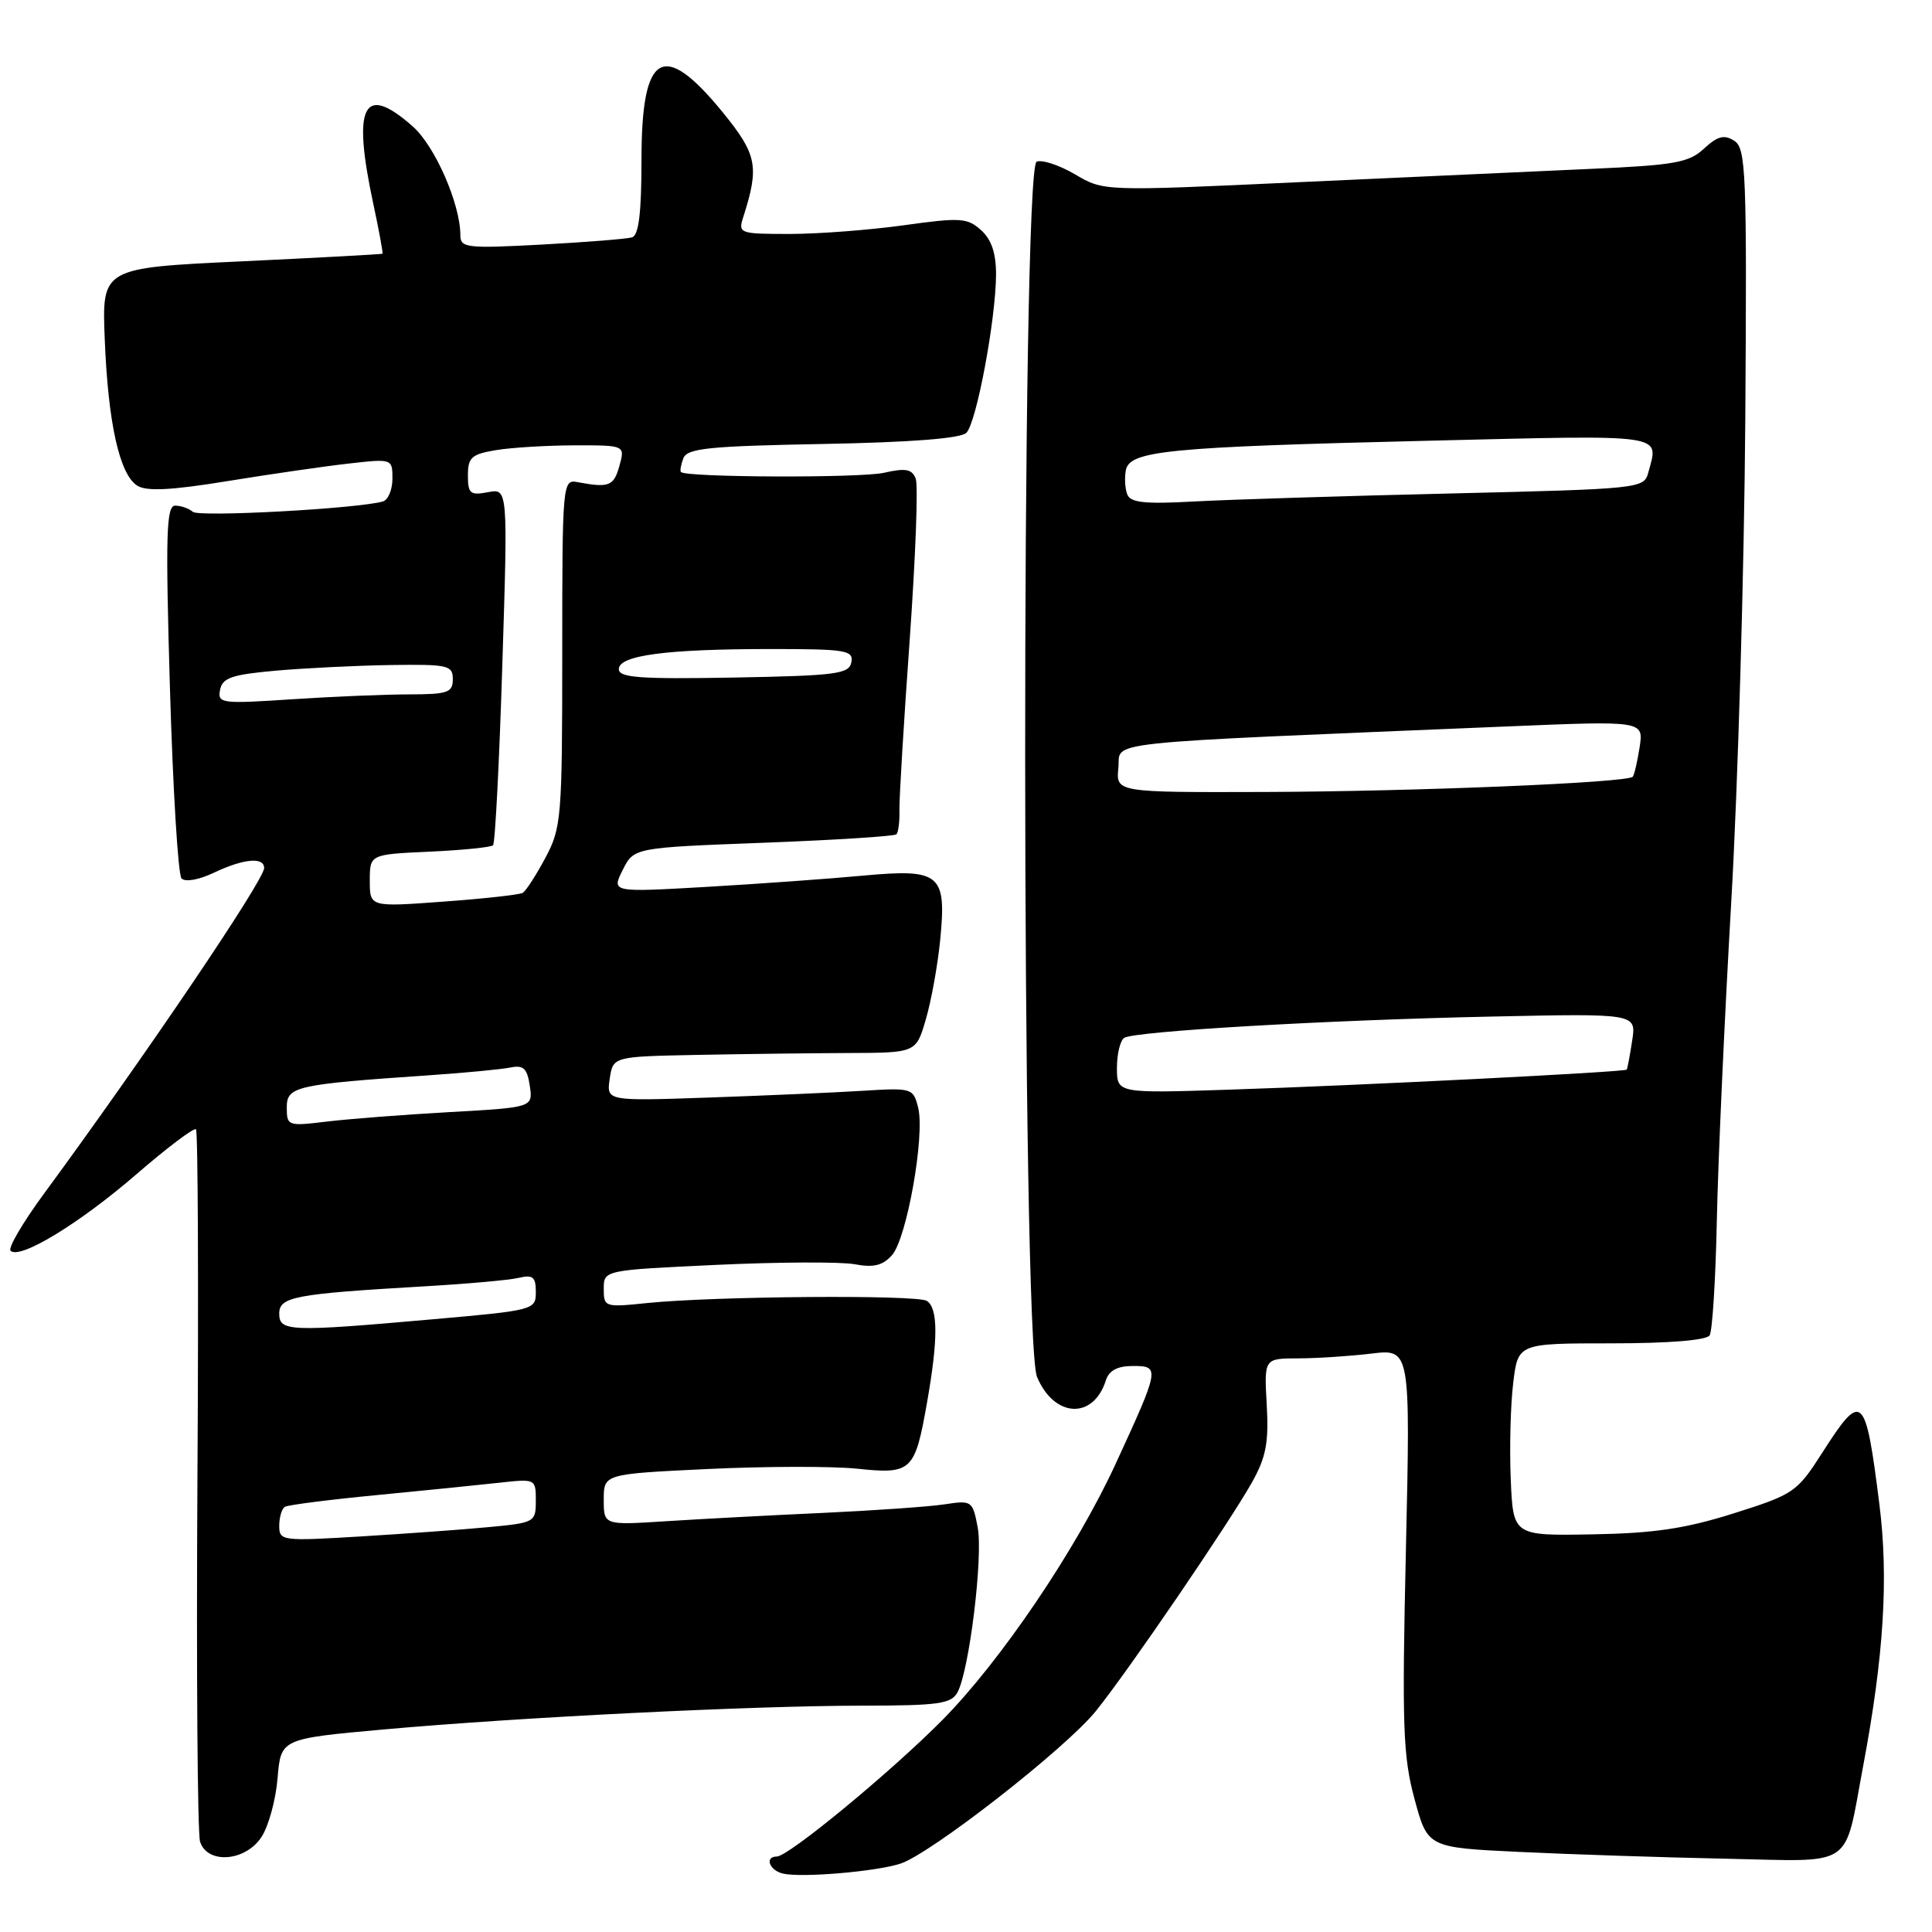 <?xml version="1.0" encoding="UTF-8" standalone="no"?>
<!DOCTYPE svg PUBLIC "-//W3C//DTD SVG 1.1//EN" "http://www.w3.org/Graphics/SVG/1.1/DTD/svg11.dtd" >
<svg xmlns="http://www.w3.org/2000/svg" xmlns:xlink="http://www.w3.org/1999/xlink" version="1.1" viewBox="0 0 256 256">
 <g >
 <path fill="currentColor"
d=" M 119.26 246.96 C 123.23 245.72 141.21 231.69 145.22 226.71 C 149.52 221.38 162.87 201.80 165.90 196.41 C 167.76 193.09 168.13 191.14 167.85 186.15 C 167.50 180.00 167.50 180.00 172.00 179.99 C 174.47 179.99 178.84 179.70 181.70 179.36 C 186.89 178.73 186.89 178.73 186.29 205.34 C 185.76 228.74 185.90 232.71 187.43 238.37 C 189.17 244.81 189.17 244.81 201.34 245.39 C 208.03 245.71 220.37 246.12 228.76 246.29 C 245.96 246.65 244.29 247.77 246.88 234.00 C 249.62 219.44 250.26 209.09 249.03 199.34 C 247.18 184.63 246.75 184.23 241.48 192.46 C 238.11 197.73 237.71 198.00 229.75 200.52 C 223.33 202.55 219.16 203.17 211.00 203.31 C 200.50 203.50 200.50 203.50 200.18 196.00 C 200.01 191.88 200.15 186.14 200.51 183.25 C 201.14 178.00 201.14 178.00 213.51 178.00 C 221.16 178.00 226.13 177.59 226.54 176.94 C 226.90 176.35 227.33 169.49 227.49 161.69 C 227.65 153.88 228.51 134.90 229.40 119.50 C 230.29 104.10 231.12 75.35 231.26 55.62 C 231.48 22.74 231.36 19.65 229.79 18.65 C 228.46 17.80 227.59 18.03 225.79 19.69 C 223.78 21.56 221.91 21.89 210.50 22.39 C 203.35 22.71 185.97 23.50 171.87 24.15 C 146.24 25.34 146.24 25.34 142.48 23.12 C 140.41 21.90 138.10 21.13 137.36 21.42 C 135.30 22.21 135.35 177.51 137.41 182.44 C 139.68 187.87 144.87 188.14 146.53 182.91 C 146.95 181.59 148.06 181.00 150.13 181.00 C 153.72 181.00 153.67 181.29 147.84 193.94 C 142.61 205.31 132.60 220.10 124.86 227.92 C 118.04 234.81 104.47 246.00 102.93 246.00 C 101.28 246.00 101.94 247.84 103.75 248.26 C 106.19 248.83 115.94 248.01 119.26 246.96 Z  M 34.65 243.41 C 35.59 241.98 36.55 238.47 36.78 235.60 C 37.22 230.39 37.22 230.39 50.86 229.16 C 68.78 227.55 99.54 226.02 114.21 226.01 C 124.39 226.00 126.05 225.77 126.88 224.23 C 128.44 221.31 130.28 206.29 129.55 202.39 C 128.88 198.86 128.77 198.78 125.18 199.33 C 123.16 199.64 115.88 200.15 109.00 200.47 C 102.12 200.78 92.79 201.28 88.25 201.57 C 80.00 202.10 80.00 202.10 80.00 198.71 C 80.00 195.31 80.00 195.31 93.81 194.65 C 101.40 194.29 110.30 194.27 113.58 194.61 C 120.80 195.37 121.23 194.96 122.83 185.88 C 124.32 177.44 124.31 173.31 122.80 172.37 C 121.44 171.54 94.58 171.75 85.75 172.66 C 80.13 173.24 80.00 173.20 80.00 170.78 C 80.00 168.30 80.00 168.30 94.98 167.60 C 103.22 167.22 111.44 167.18 113.26 167.52 C 115.74 167.99 116.97 167.69 118.19 166.32 C 120.16 164.11 122.58 150.45 121.66 146.77 C 121.01 144.17 120.85 144.13 114.25 144.54 C 110.54 144.77 101.39 145.17 93.93 145.43 C 80.36 145.90 80.36 145.90 80.79 142.95 C 81.23 140.00 81.23 140.00 92.36 139.78 C 98.49 139.66 107.52 139.55 112.44 139.53 C 121.39 139.50 121.39 139.50 122.68 135.06 C 123.40 132.62 124.25 127.89 124.58 124.56 C 125.44 115.77 124.61 115.08 114.31 116.03 C 109.80 116.45 100.47 117.12 93.57 117.52 C 81.03 118.24 81.03 118.24 82.51 115.28 C 83.99 112.32 83.99 112.32 101.15 111.67 C 110.59 111.31 118.52 110.81 118.78 110.55 C 119.04 110.29 119.22 108.83 119.18 107.29 C 119.15 105.76 119.76 95.62 120.54 84.77 C 121.31 73.92 121.68 64.32 121.34 63.43 C 120.84 62.15 120.01 61.99 117.11 62.65 C 113.99 63.35 90.98 63.27 90.23 62.55 C 90.08 62.40 90.22 61.58 90.55 60.72 C 91.06 59.40 93.94 59.11 109.03 58.83 C 120.72 58.61 127.30 58.10 128.05 57.35 C 129.39 56.01 131.95 42.34 131.98 36.40 C 131.99 33.56 131.39 31.76 130.00 30.50 C 128.18 28.86 127.27 28.80 119.75 29.85 C 115.21 30.48 108.41 31.00 104.63 31.00 C 97.97 31.00 97.79 30.93 98.49 28.75 C 100.63 22.06 100.32 20.47 95.78 14.90 C 87.88 5.21 85.00 6.87 85.00 21.15 C 85.00 28.21 84.64 31.17 83.75 31.45 C 83.06 31.66 77.66 32.09 71.75 32.41 C 61.83 32.94 61.00 32.84 61.00 31.17 C 61.00 27.03 57.64 19.35 54.69 16.75 C 48.15 10.97 46.65 13.89 49.46 26.99 C 50.23 30.56 50.77 33.54 50.68 33.62 C 50.58 33.69 42.17 34.15 32.00 34.63 C 13.50 35.50 13.50 35.50 13.88 44.95 C 14.32 56.07 15.84 62.89 18.20 64.36 C 19.42 65.13 22.75 64.96 30.20 63.74 C 35.86 62.82 43.09 61.77 46.25 61.42 C 51.96 60.77 52.00 60.79 52.00 63.42 C 52.00 64.87 51.44 66.23 50.75 66.44 C 47.56 67.39 26.39 68.55 25.55 67.82 C 25.03 67.37 23.97 67.00 23.21 67.00 C 22.03 67.00 21.92 70.84 22.52 91.25 C 22.91 104.59 23.60 115.90 24.05 116.39 C 24.53 116.91 26.34 116.59 28.34 115.64 C 32.28 113.77 35.00 113.52 35.00 115.02 C 35.00 116.62 19.16 140.04 5.74 158.29 C 3.00 162.03 1.04 165.37 1.40 165.73 C 2.60 166.94 10.47 162.16 18.00 155.66 C 22.12 152.09 25.71 149.38 25.97 149.64 C 26.23 149.90 26.32 170.80 26.16 196.09 C 26.01 221.38 26.17 242.95 26.51 244.03 C 27.47 247.05 32.52 246.67 34.65 243.41 Z  M 148.00 141.49 C 148.00 139.64 148.44 137.85 148.97 137.52 C 150.40 136.64 175.79 135.16 197.66 134.70 C 216.83 134.29 216.83 134.29 216.27 137.89 C 215.97 139.88 215.64 141.60 215.55 141.73 C 215.31 142.05 180.12 143.83 162.75 144.39 C 148.00 144.87 148.00 144.87 148.00 141.49 Z  M 148.19 101.75 C 148.54 98.13 144.38 98.57 199.65 96.26 C 217.79 95.50 217.79 95.50 217.26 99.00 C 216.96 100.92 216.55 102.69 216.35 102.92 C 215.67 103.71 187.64 104.87 167.69 104.94 C 147.87 105.00 147.87 105.00 148.19 101.75 Z  M 149.37 65.51 C 149.07 64.75 148.99 63.30 149.18 62.31 C 149.67 59.72 154.70 59.23 189.25 58.40 C 221.25 57.63 219.80 57.42 218.40 62.64 C 217.84 64.73 217.29 64.79 192.16 65.39 C 178.05 65.72 162.77 66.20 158.20 66.45 C 151.71 66.81 149.79 66.61 149.37 65.51 Z  M 37.00 202.18 C 37.00 201.05 37.34 199.91 37.75 199.66 C 38.16 199.41 43.67 198.71 50.00 198.10 C 56.33 197.49 63.64 196.75 66.25 196.46 C 70.95 195.94 71.00 195.96 71.00 198.85 C 71.00 201.70 70.85 201.78 64.75 202.35 C 61.31 202.68 53.66 203.23 47.75 203.59 C 37.35 204.22 37.00 204.17 37.00 202.18 Z  M 37.00 174.06 C 37.00 171.83 39.05 171.45 56.00 170.46 C 61.78 170.13 67.51 169.62 68.75 169.32 C 70.61 168.88 71.00 169.20 71.00 171.20 C 71.00 173.57 70.78 173.63 57.25 174.82 C 38.35 176.49 37.00 176.44 37.00 174.06 Z  M 38.00 146.74 C 38.00 143.95 39.15 143.69 57.00 142.47 C 61.67 142.15 66.46 141.69 67.64 141.45 C 69.36 141.10 69.86 141.57 70.20 143.88 C 70.62 146.74 70.62 146.74 59.56 147.36 C 53.48 147.70 46.14 148.27 43.25 148.62 C 38.14 149.24 38.00 149.19 38.00 146.74 Z  M 49.00 116.70 C 49.00 113.21 49.00 113.21 56.92 112.85 C 61.28 112.65 65.06 112.27 65.33 112.00 C 65.61 111.72 66.16 100.97 66.56 88.11 C 67.30 64.71 67.30 64.71 64.65 65.22 C 62.31 65.66 62.00 65.41 62.00 62.99 C 62.00 60.61 62.48 60.18 65.75 59.64 C 67.81 59.30 72.50 59.02 76.16 59.01 C 82.83 59.00 82.83 59.00 82.07 61.75 C 81.33 64.42 80.69 64.67 76.50 63.88 C 74.55 63.51 74.50 64.04 74.50 86.50 C 74.50 108.39 74.39 109.70 72.26 113.68 C 71.03 115.98 69.68 118.07 69.26 118.31 C 68.84 118.56 64.11 119.08 58.75 119.47 C 49.00 120.19 49.00 120.19 49.00 116.70 Z  M 29.16 91.41 C 29.46 89.82 30.70 89.39 36.51 88.87 C 40.35 88.53 47.21 88.19 51.75 88.12 C 59.37 88.01 60.00 88.15 60.00 90.00 C 60.00 91.77 59.33 92.00 54.25 92.01 C 51.09 92.01 44.07 92.30 38.65 92.66 C 29.31 93.28 28.81 93.21 29.16 91.41 Z  M 82.00 88.66 C 82.00 86.83 88.32 86.00 102.21 86.00 C 112.09 86.00 113.11 86.17 112.81 87.75 C 112.51 89.31 110.83 89.53 97.24 89.78 C 84.76 90.00 82.00 89.80 82.00 88.66 Z "/>
</g>
</svg>